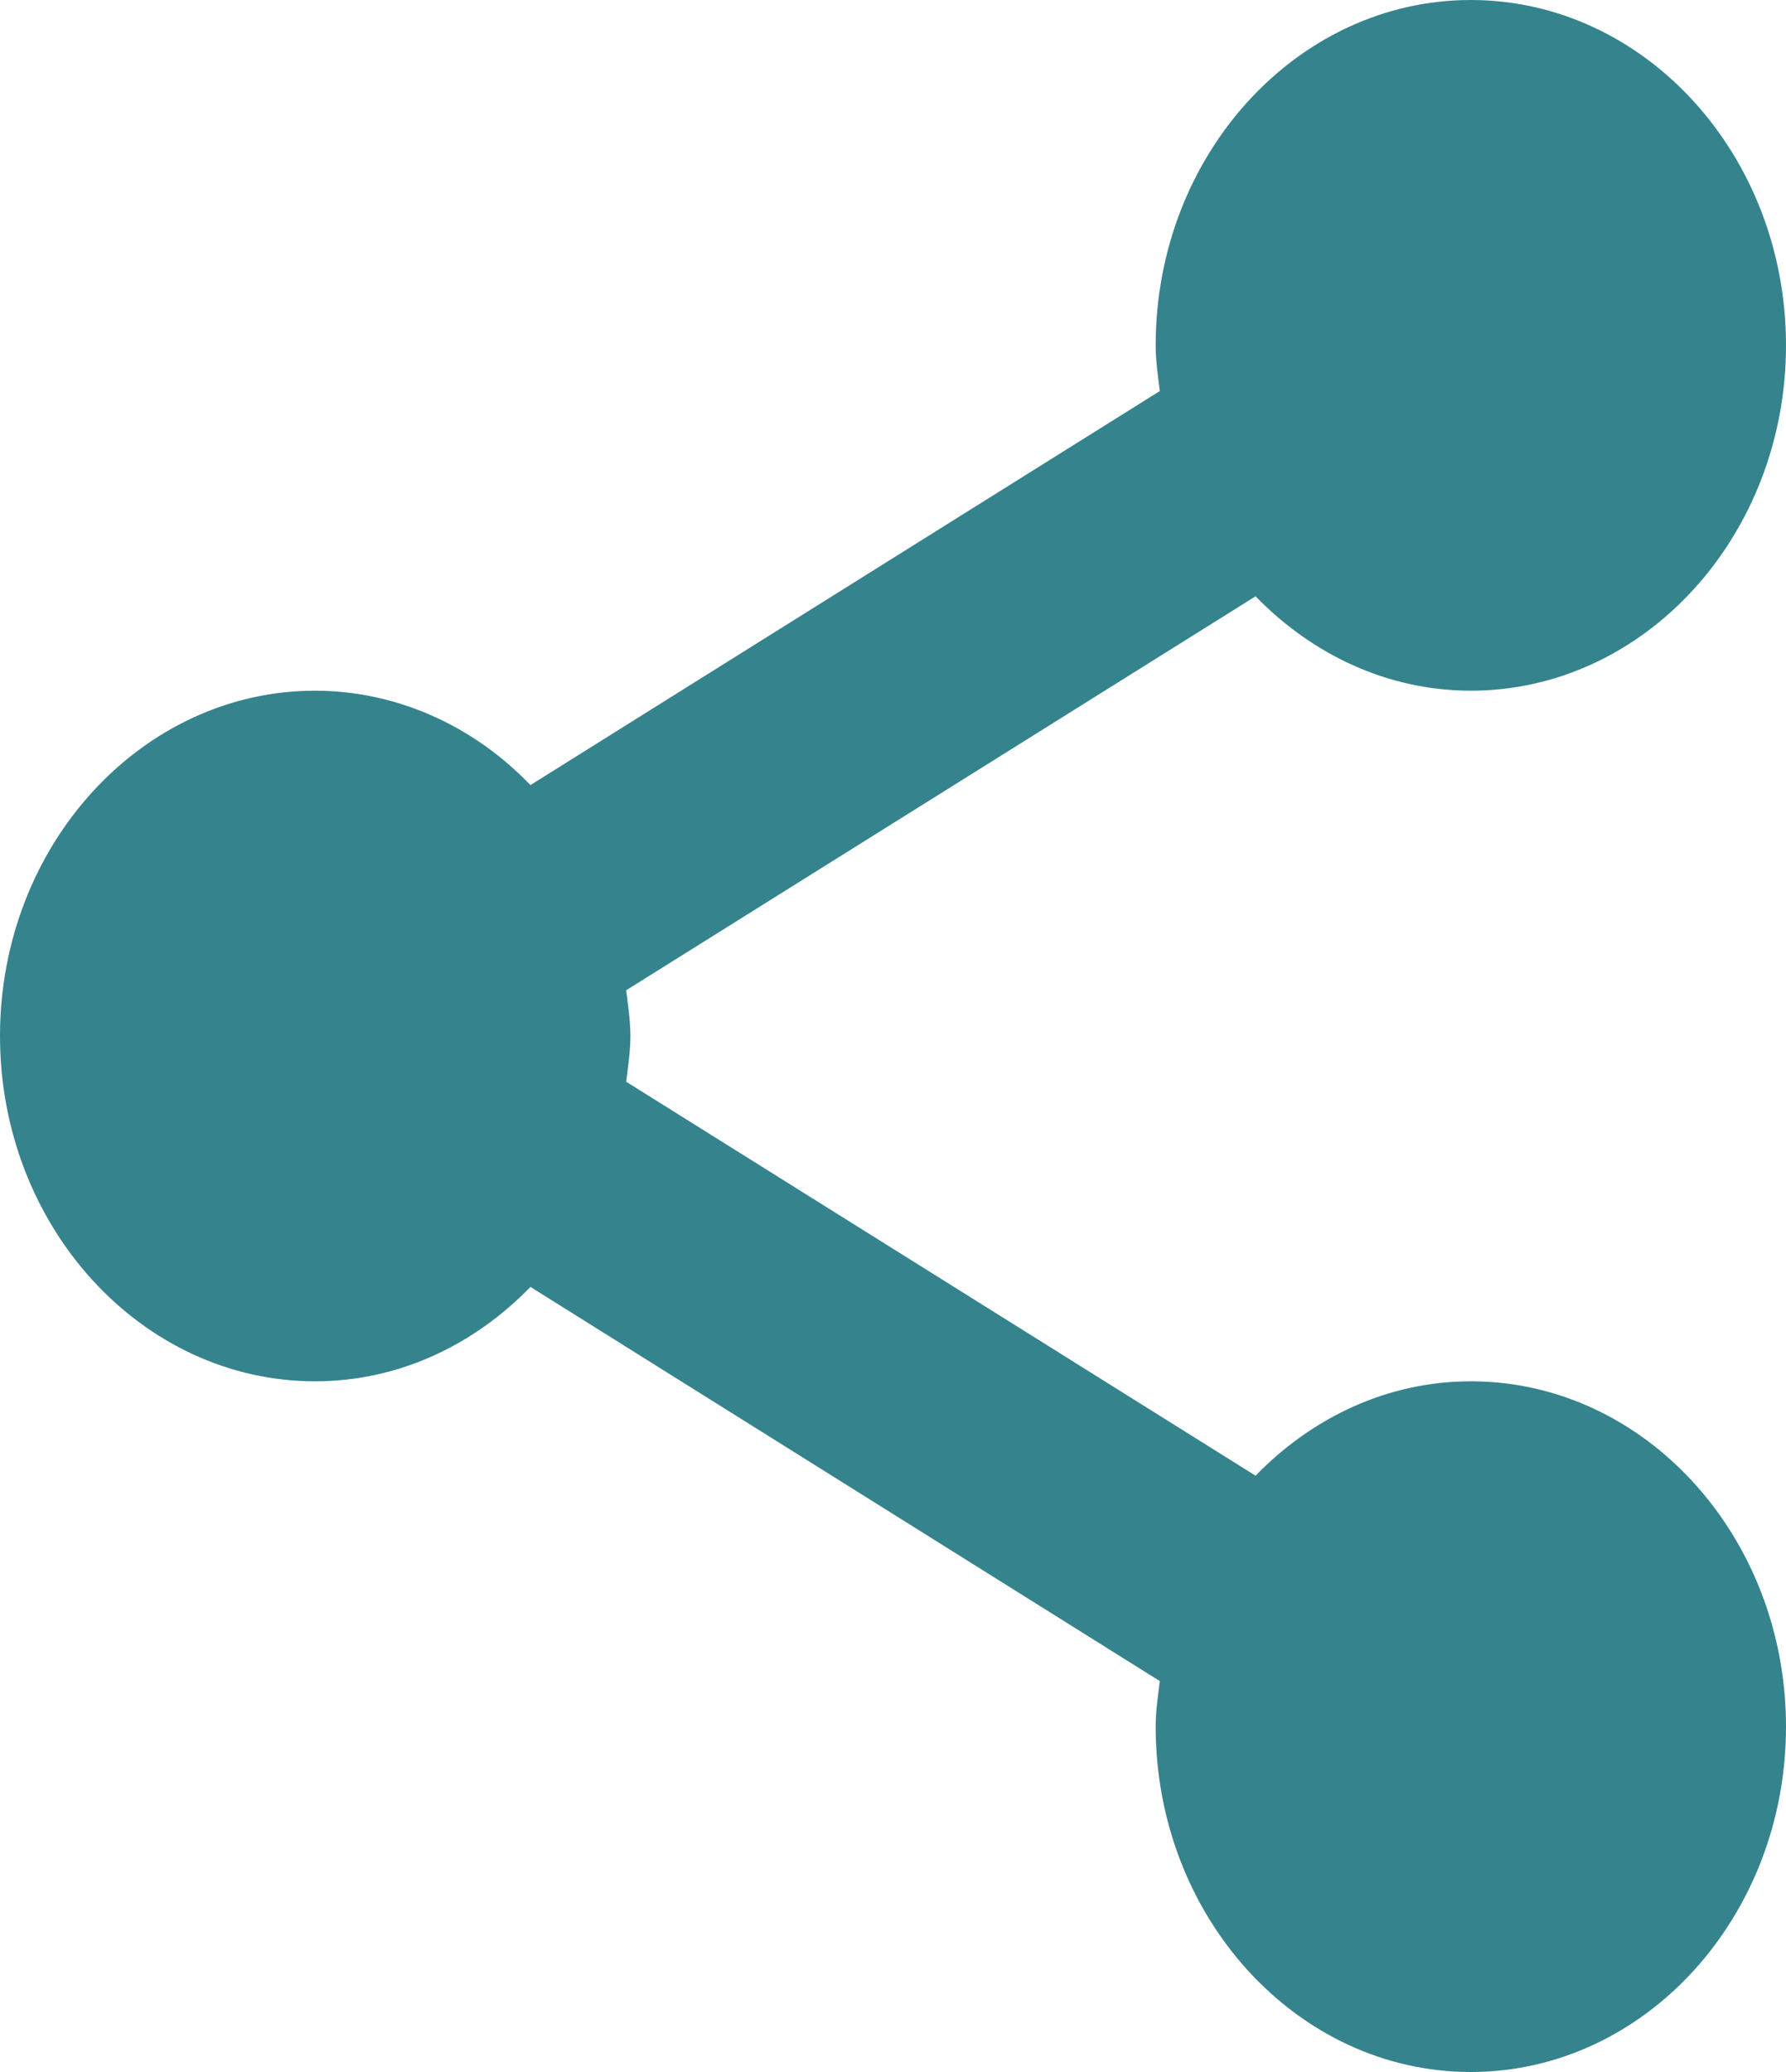 <svg width="25" height="29" viewBox="0 0 25 29" fill="none" xmlns="http://www.w3.org/2000/svg">
<path d="M0 14.5C0 17.165 1.979 19.333 4.412 19.333C5.579 19.333 6.635 18.826 7.425 18.012L16.235 23.529C16.209 23.738 16.177 23.948 16.177 24.167C16.177 26.831 18.156 29 20.588 29C23.021 29 25 26.831 25 24.167C25 21.502 23.021 19.333 20.588 19.333C19.421 19.333 18.365 19.841 17.575 20.654L8.765 15.14C8.791 14.929 8.824 14.719 8.824 14.5C8.824 14.281 8.791 14.071 8.765 13.86L17.575 8.346C18.365 9.159 19.421 9.667 20.588 9.667C23.021 9.667 25 7.498 25 4.833C25 2.169 23.021 0 20.588 0C18.156 0 16.177 2.169 16.177 4.833C16.177 5.052 16.209 5.262 16.235 5.473L7.425 10.988C6.612 10.141 5.533 9.669 4.412 9.667C1.979 9.667 0 11.835 0 14.5Z" fill="#35838D"/>
</svg>
